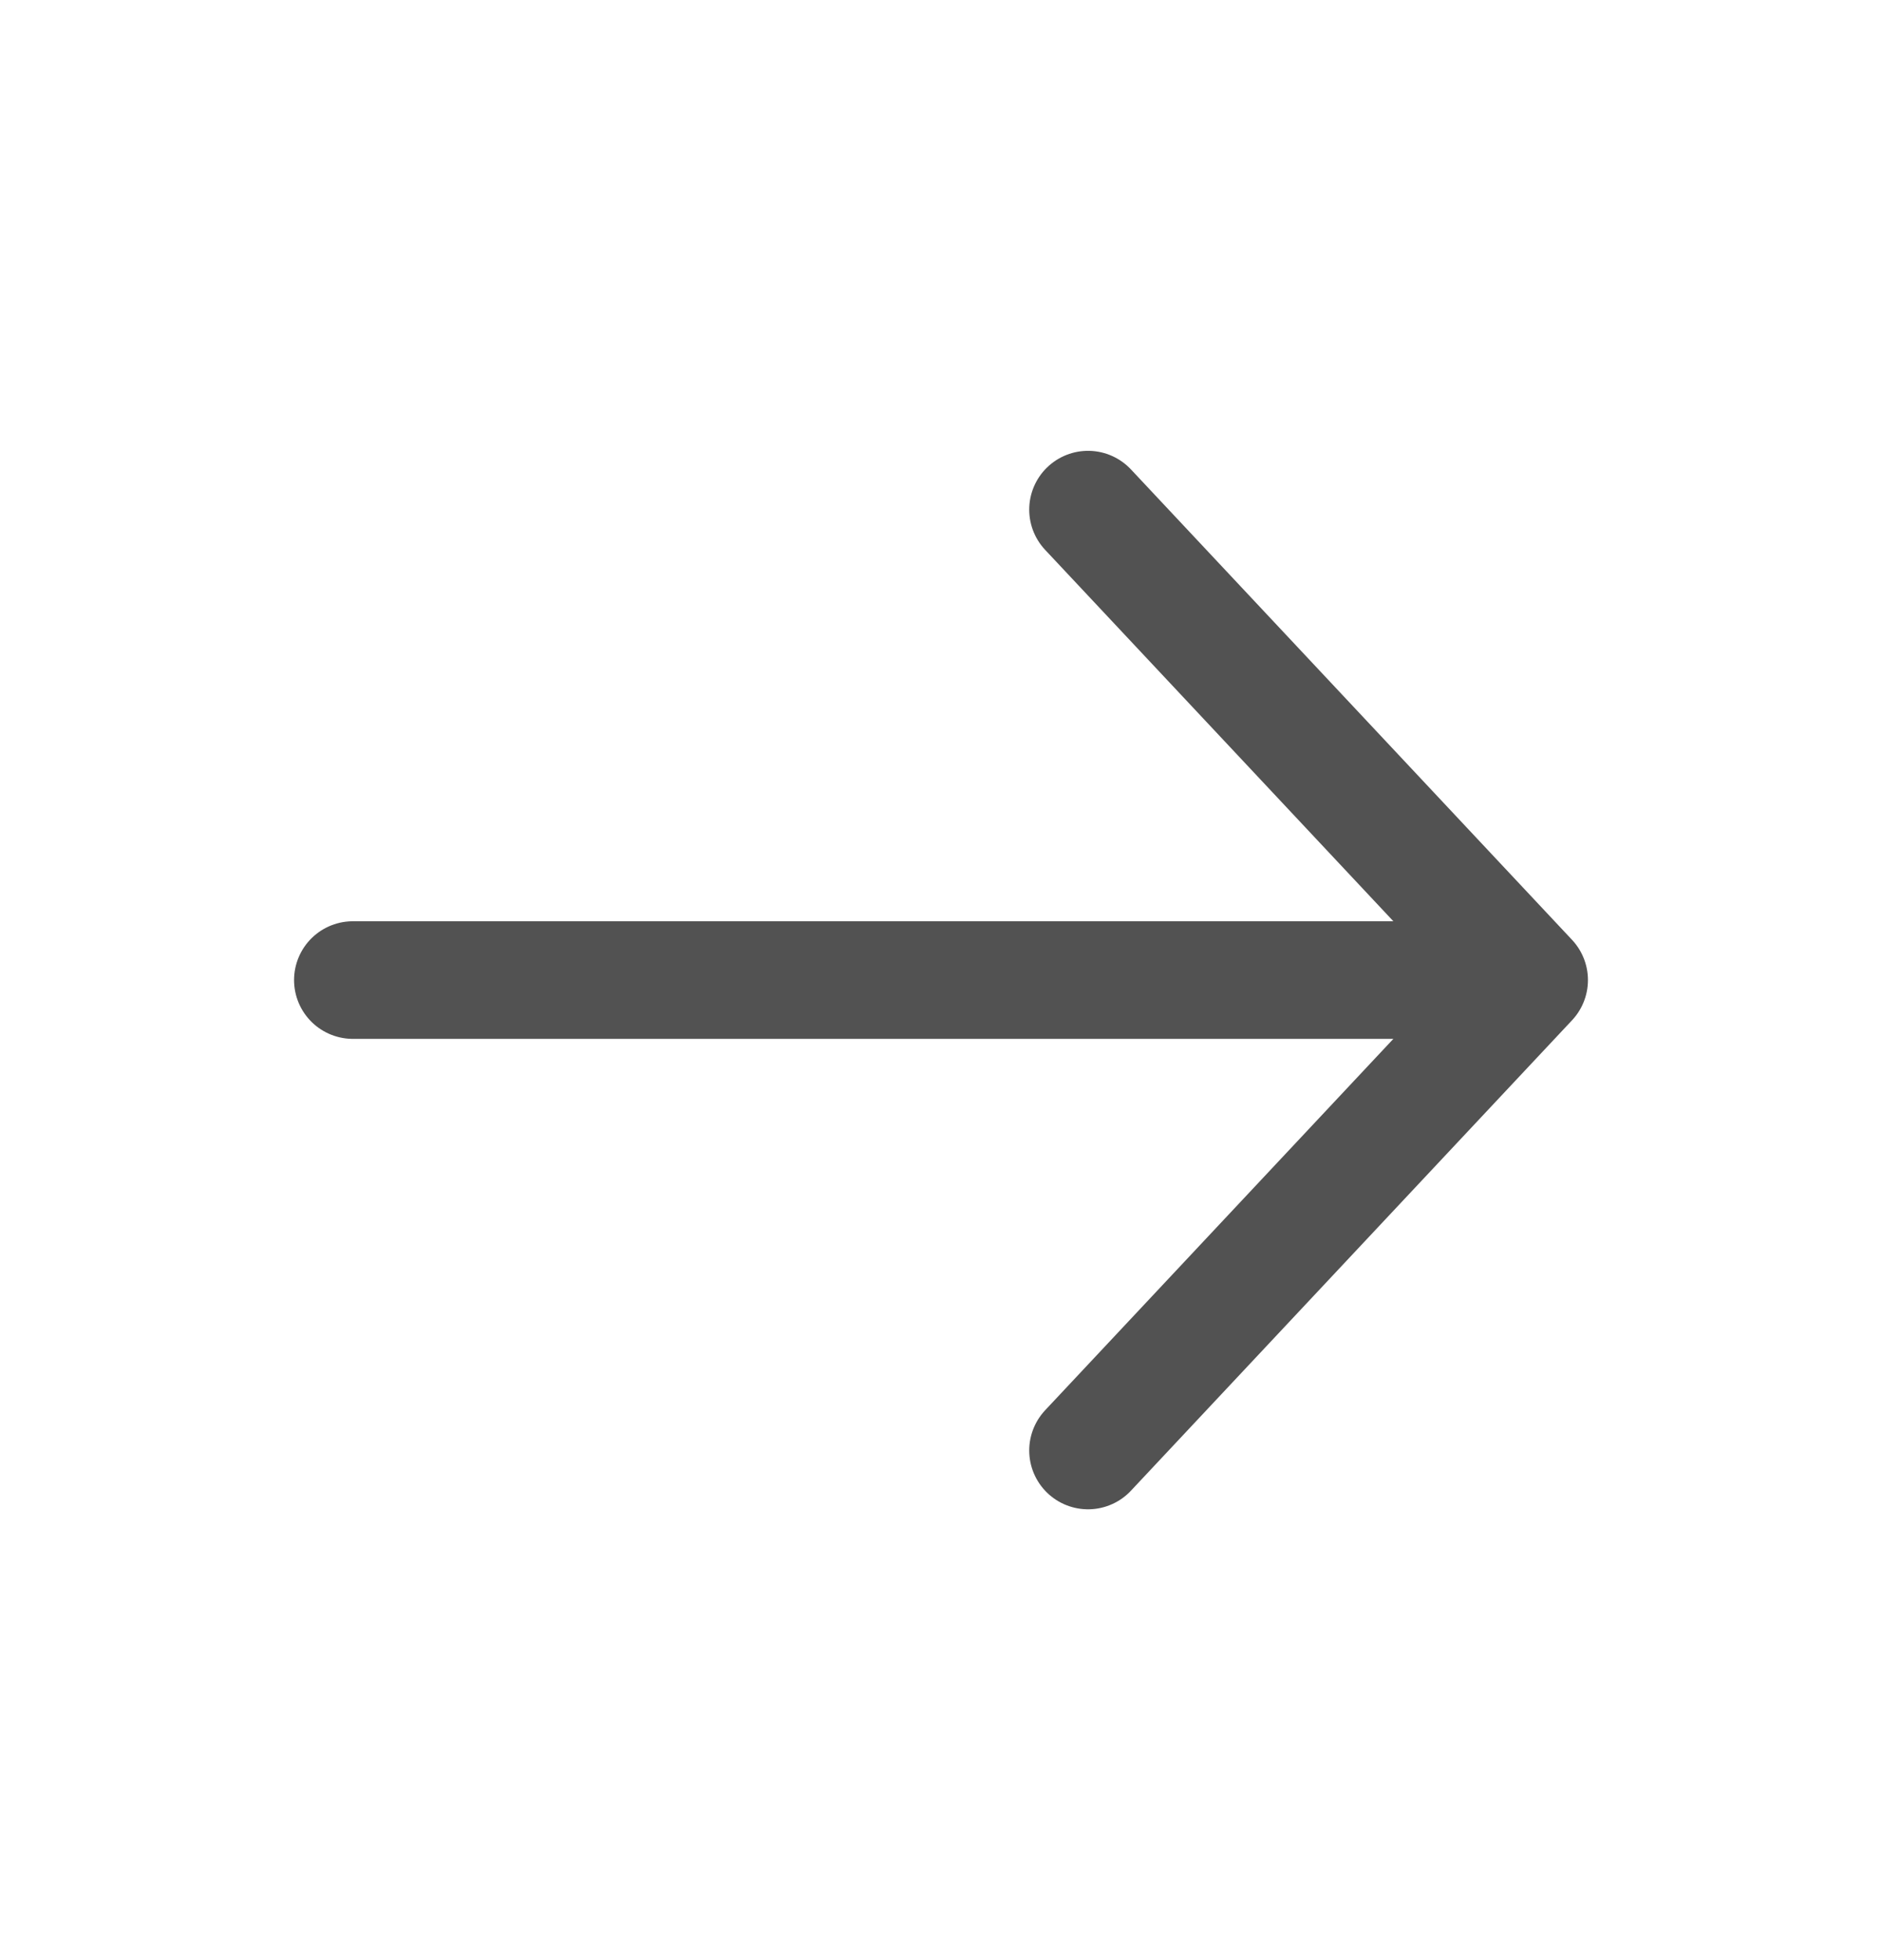 <svg width="24" height="25" viewBox="0 0 24 25" fill="none" xmlns="http://www.w3.org/2000/svg">
<path d="M4.5 12.5H19.5M19.5 12.5L13.875 6.5M19.5 12.5L13.875 18.5" stroke="#525252" stroke-width="1.5" stroke-linecap="round" stroke-linejoin="round"/>
</svg>
